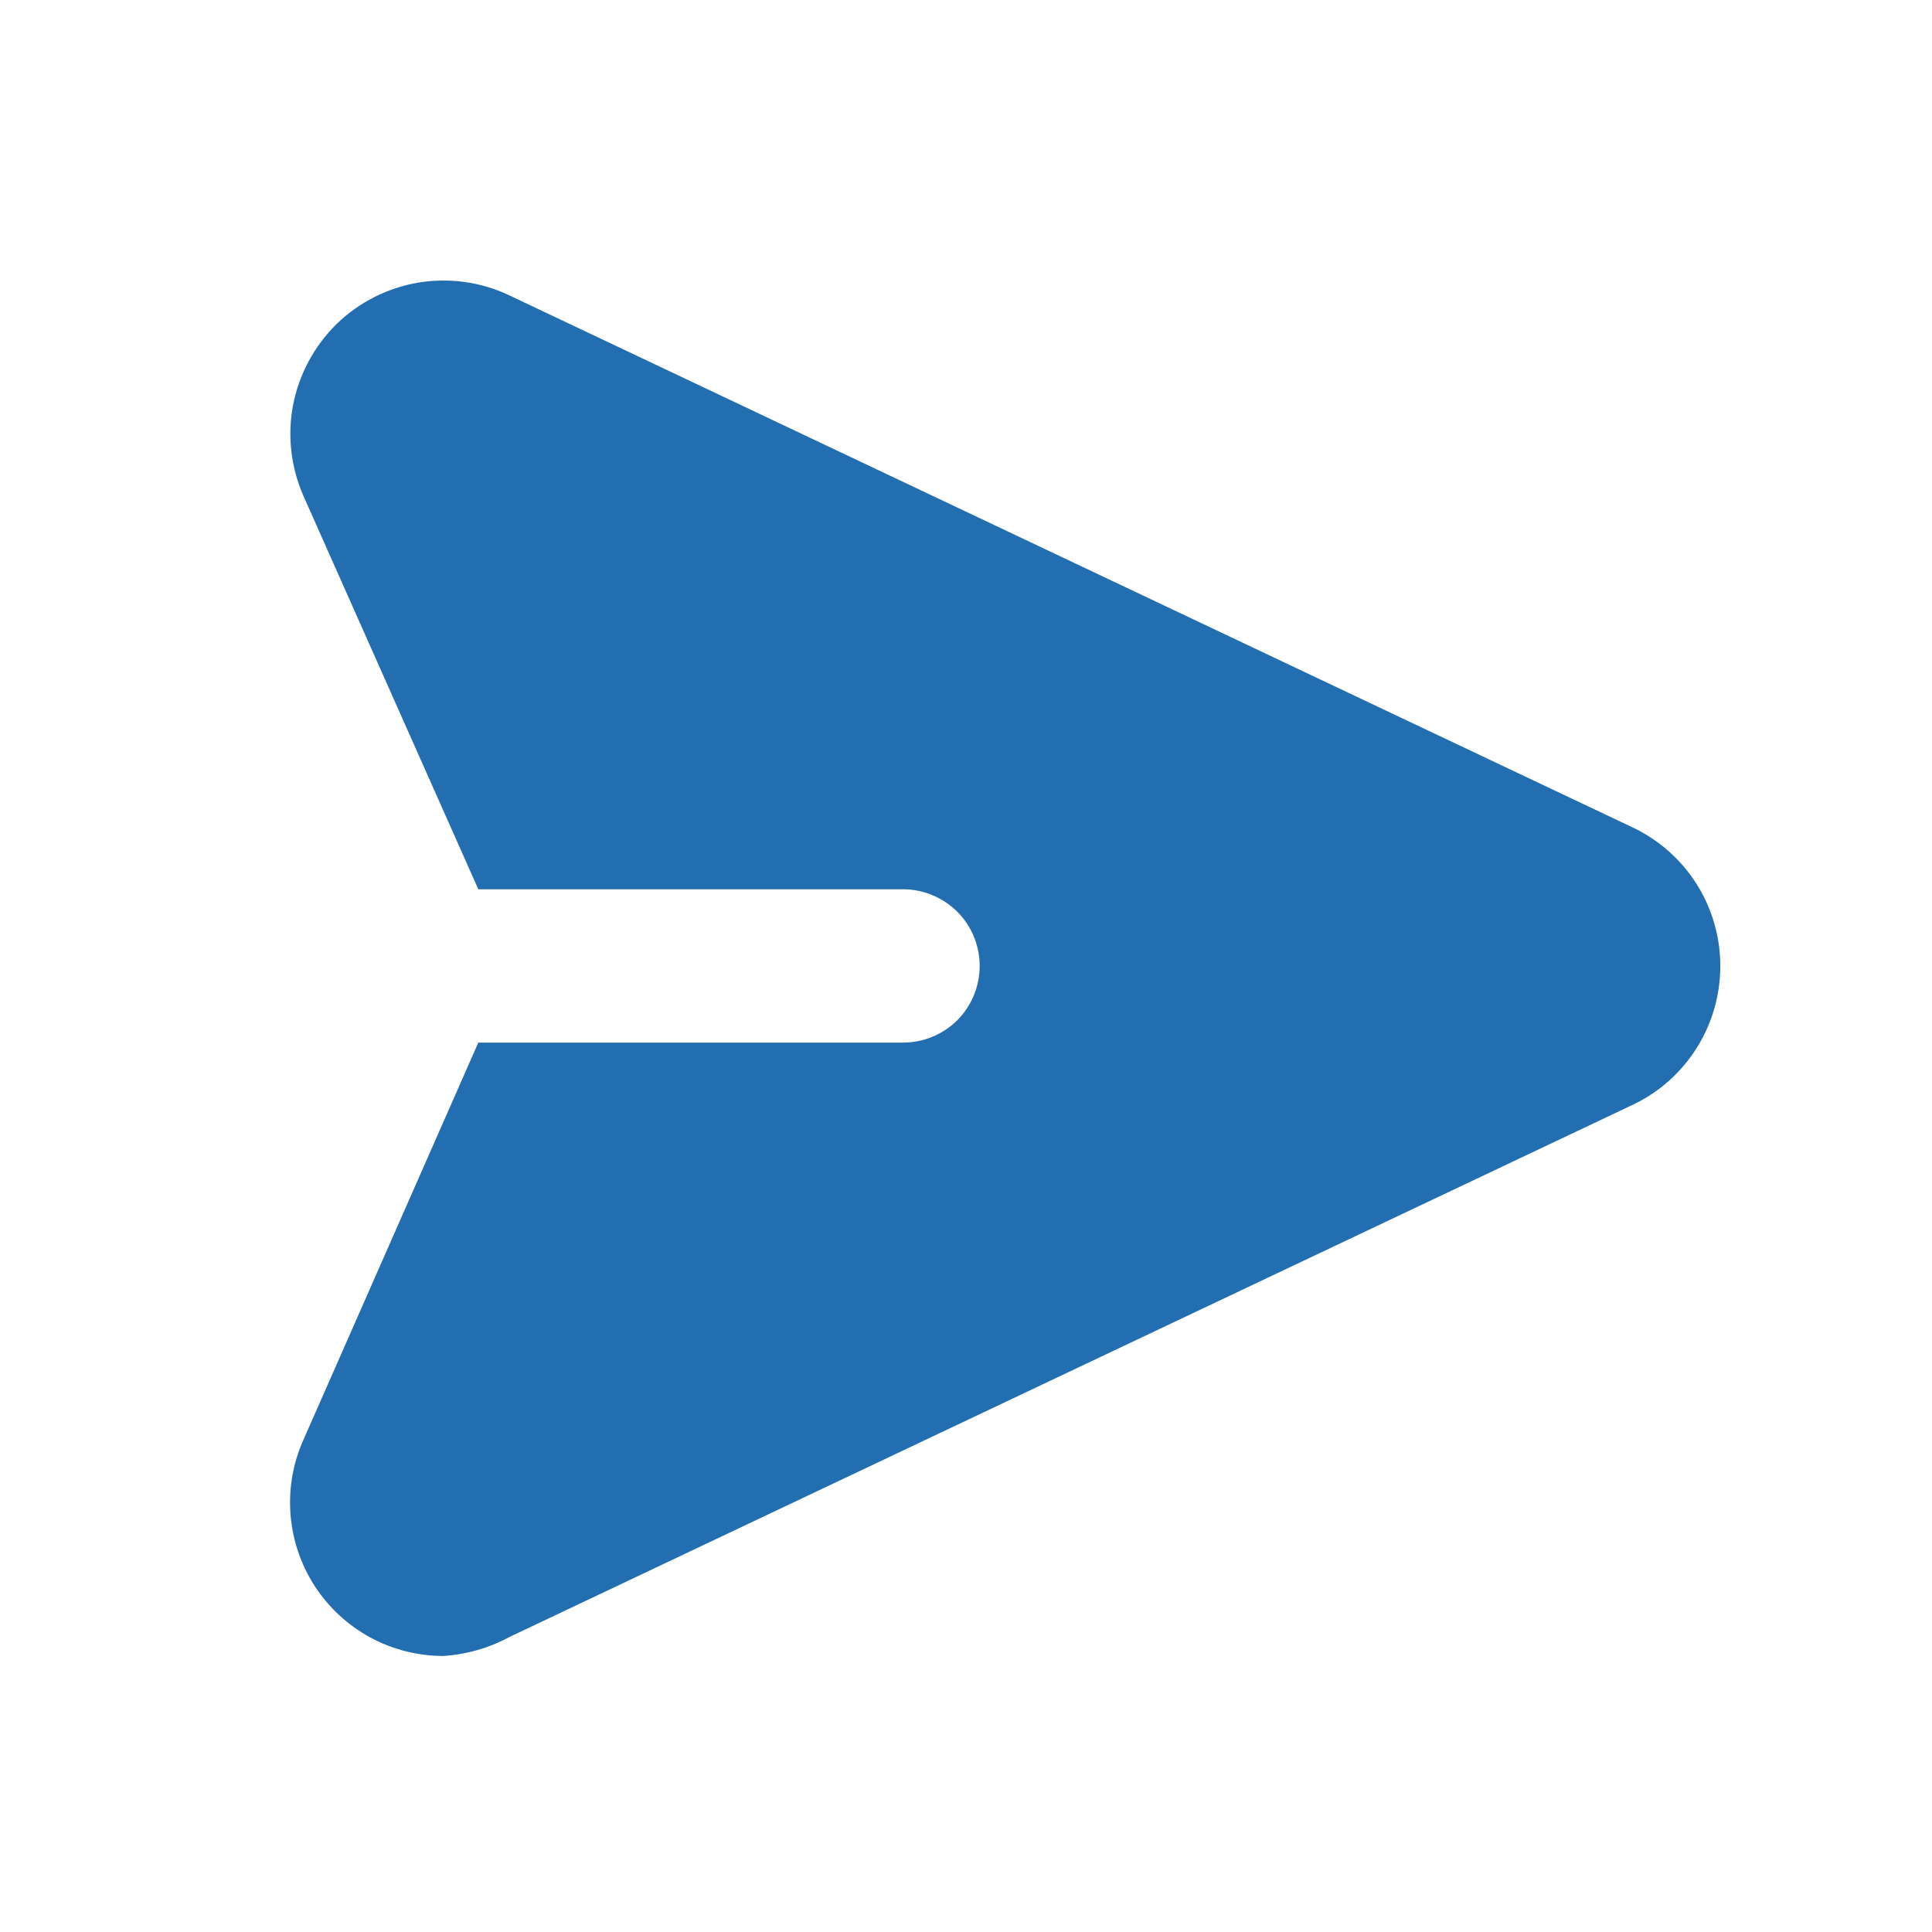<svg width="14" height="14" viewBox="0 0 14 14" fill="none" xmlns="http://www.w3.org/2000/svg">
<path d="M12.466 7C12.466 7.21 12.407 7.416 12.295 7.594C12.183 7.772 12.023 7.915 11.833 8.005L3.694 11.861C3.545 11.942 3.38 11.989 3.211 12C3.025 11.999 2.843 11.953 2.68 11.864C2.518 11.775 2.38 11.647 2.279 11.491C2.179 11.335 2.119 11.157 2.105 10.972C2.091 10.787 2.123 10.602 2.199 10.433L3.466 7.555H6.544C6.691 7.555 6.832 7.497 6.937 7.393C7.041 7.288 7.099 7.147 7.099 7C7.099 6.852 7.041 6.711 6.937 6.607C6.832 6.503 6.691 6.444 6.544 6.444H3.466L2.199 3.594C2.108 3.387 2.081 3.157 2.124 2.934C2.167 2.712 2.277 2.508 2.438 2.349C2.6 2.191 2.807 2.086 3.03 2.048C3.254 2.011 3.483 2.042 3.688 2.139L11.827 5.994C12.018 6.084 12.18 6.226 12.293 6.404C12.406 6.582 12.466 6.789 12.466 7Z" fill="#236EB1"/>
</svg>
